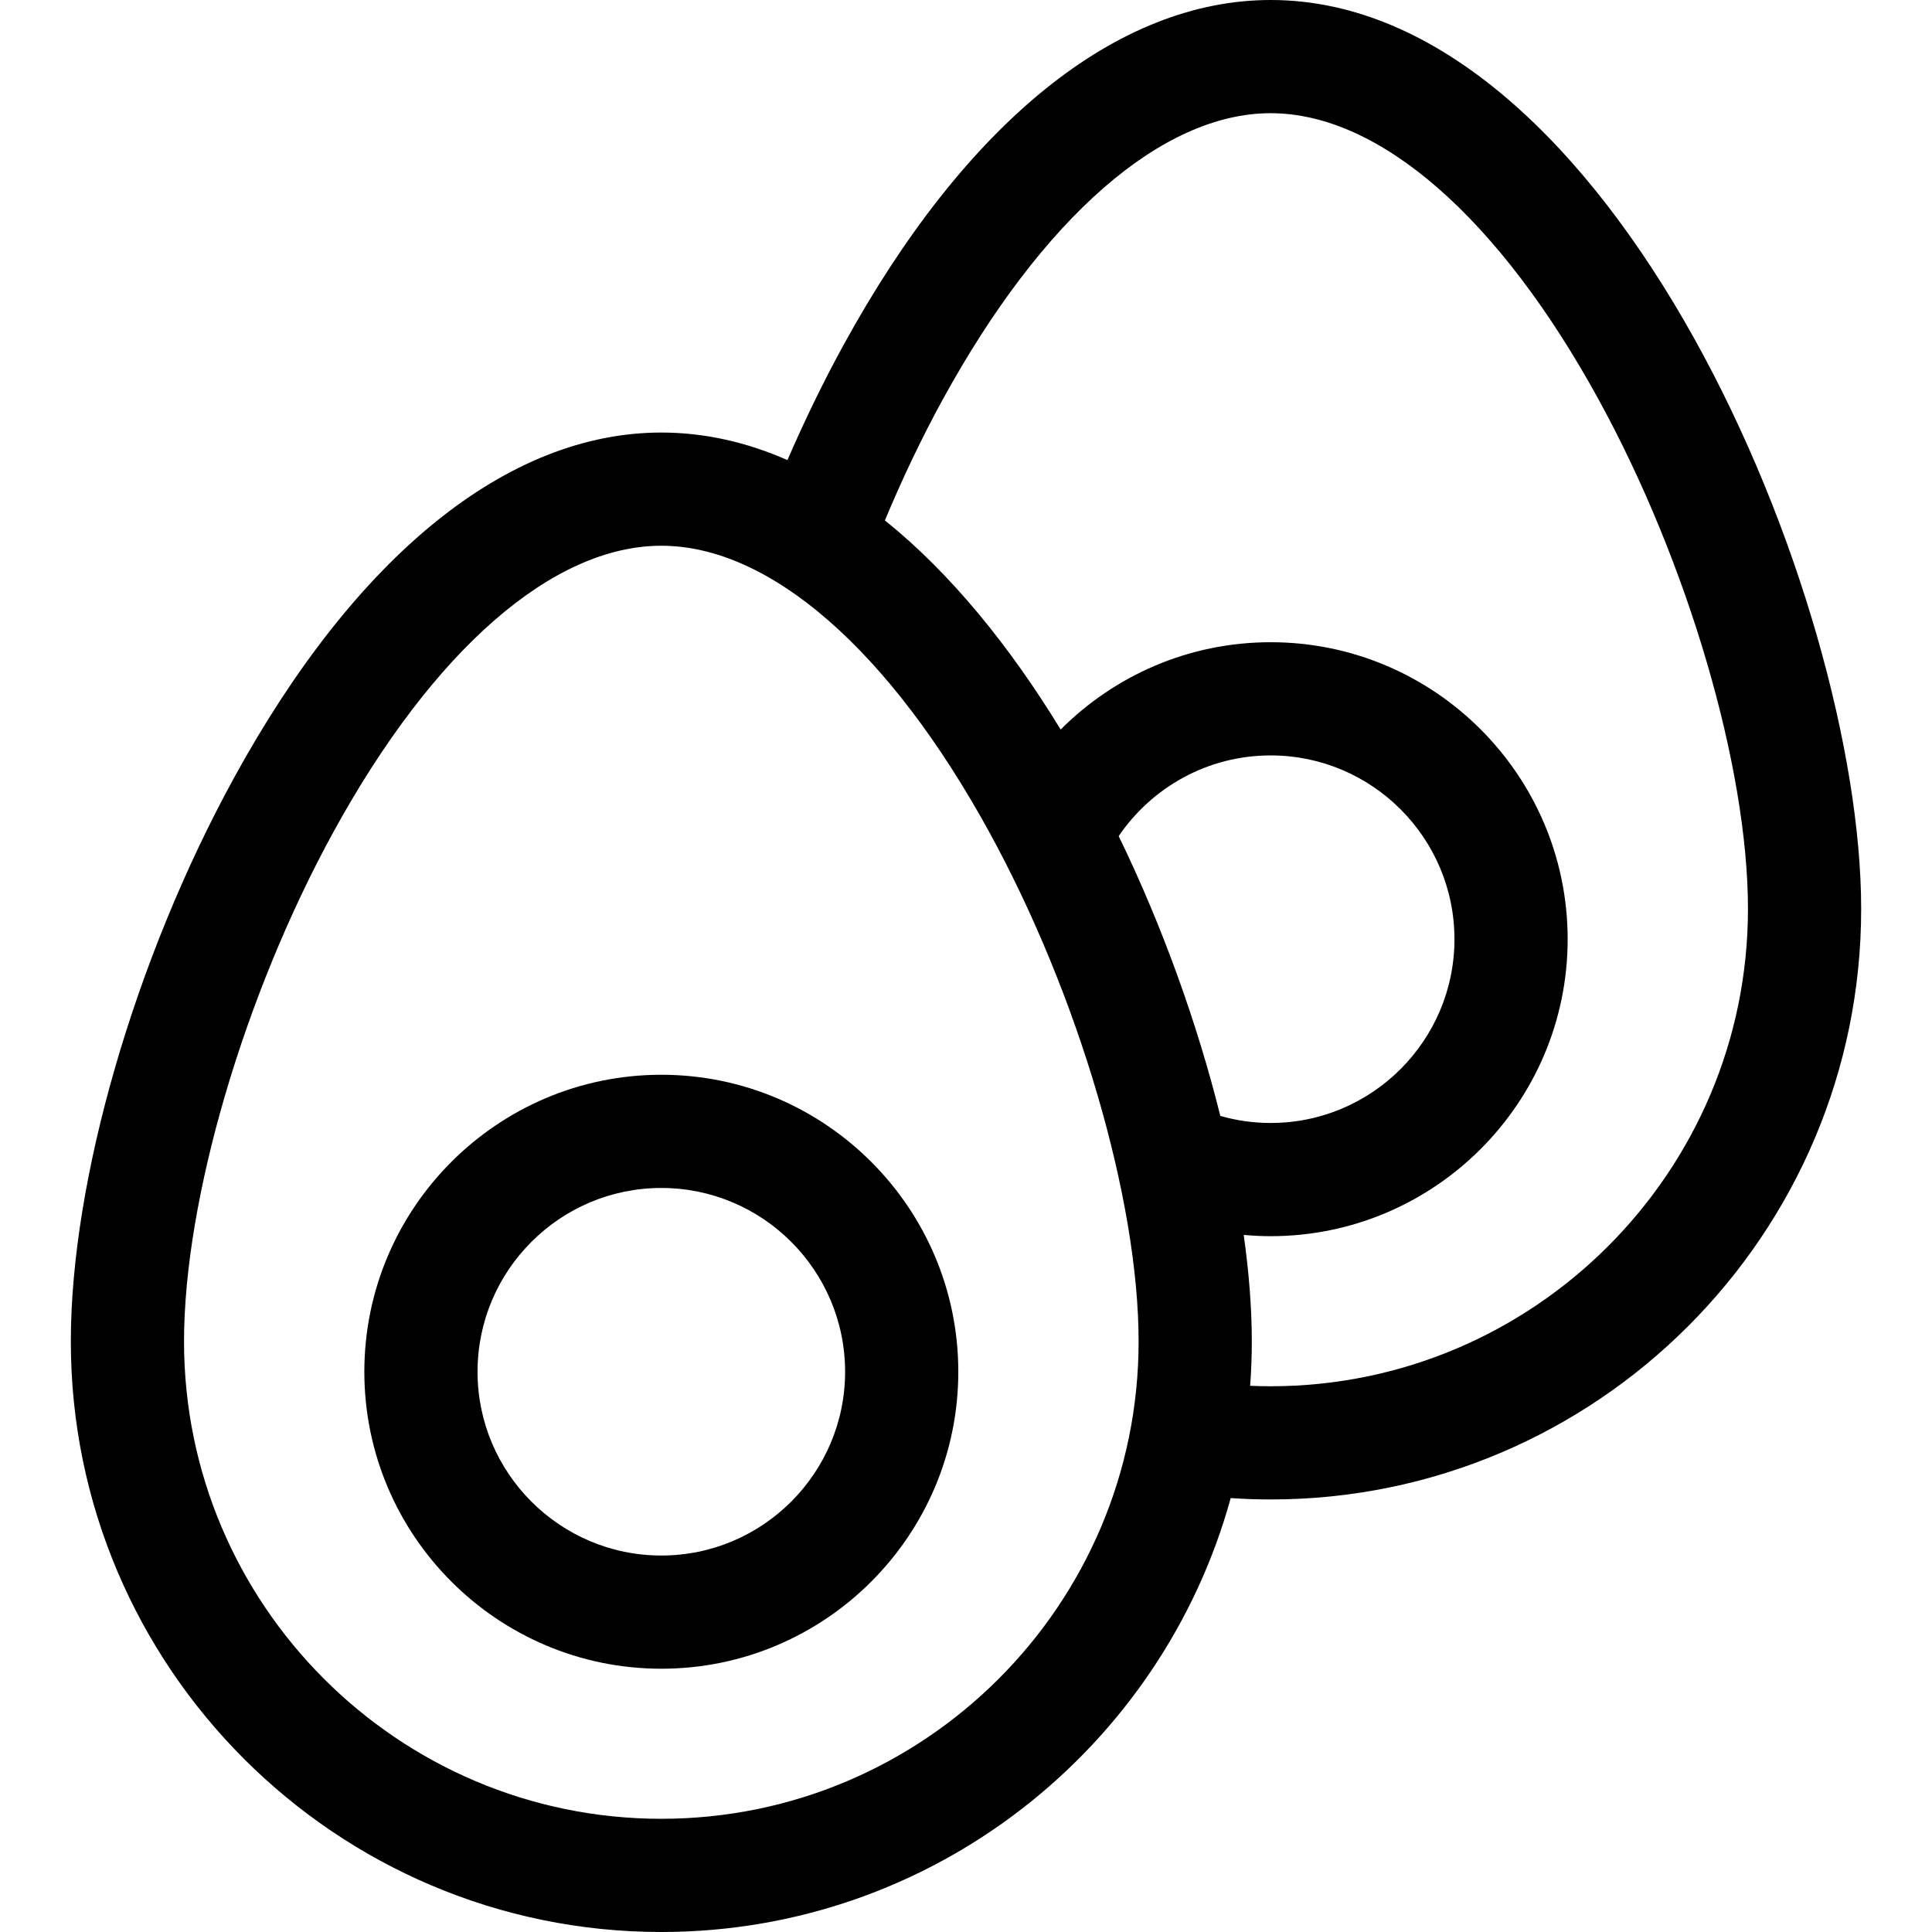 <svg id="Capa_1" enable-background="new 0 0 512 512" height="512" viewBox="0 0 512 512" width="512" xmlns="http://www.w3.org/2000/svg"><g><path d="m336.743 0c-40.675 0-80.876 32.47-113.199 91.43-5.369 9.793-10.335 20.038-14.86 30.498-10.686-4.699-21.857-7.299-33.427-7.299-40.675 0-80.876 32.471-113.199 91.43-26.296 47.966-43.287 106.631-43.287 149.456 0 86.286 70.199 156.485 156.486 156.485 71.926 0 132.663-48.781 150.892-114.993 3.502.238 7.033.365 10.594.365 86.287 0 156.486-70.199 156.486-156.486 0-82.46-66.083-240.886-156.486-240.886zm-161.486 482c-69.745 0-126.486-56.741-126.486-126.486 0-37.57 15.911-91.837 39.593-135.035 26.426-48.204 58.098-75.851 86.893-75.851s60.466 27.646 86.893 75.851c23.683 43.198 39.594 97.465 39.594 135.035-.001 69.745-56.743 126.486-126.487 126.486zm121.209-260.422c8.767-12.893 23.543-21.384 40.277-21.384 26.855 0 48.703 21.849 48.703 48.704s-21.848 48.703-48.703 48.703c-4.628 0-9.103-.656-13.345-1.869-6.038-24.253-15.192-49.96-26.932-74.154zm40.277 145.794c-1.823 0-3.635-.044-5.439-.122.289-3.875.439-7.789.439-11.736 0-8.667-.733-18.176-2.145-28.25 2.354.215 4.735.338 7.145.338 43.397 0 78.703-35.306 78.703-78.703s-35.306-78.704-78.703-78.704c-21.722 0-41.403 8.857-55.654 23.138-13.423-21.987-29.113-41.385-46.578-55.422 4.614-11.057 9.753-21.869 15.339-32.059 26.427-48.206 58.098-75.852 86.893-75.852s60.466 27.646 86.893 75.851c23.683 43.198 39.594 97.465 39.594 135.035-.001 69.745-56.742 126.486-126.487 126.486z"/><path d="m175.257 284.823c-43.397 0-78.703 35.306-78.703 78.703s35.306 78.703 78.703 78.703 78.704-35.306 78.704-78.703-35.307-78.703-78.704-78.703zm0 127.406c-26.855 0-48.703-21.848-48.703-48.703s21.848-48.703 48.703-48.703 48.704 21.848 48.704 48.703-21.849 48.703-48.704 48.703z"/></g></svg>
